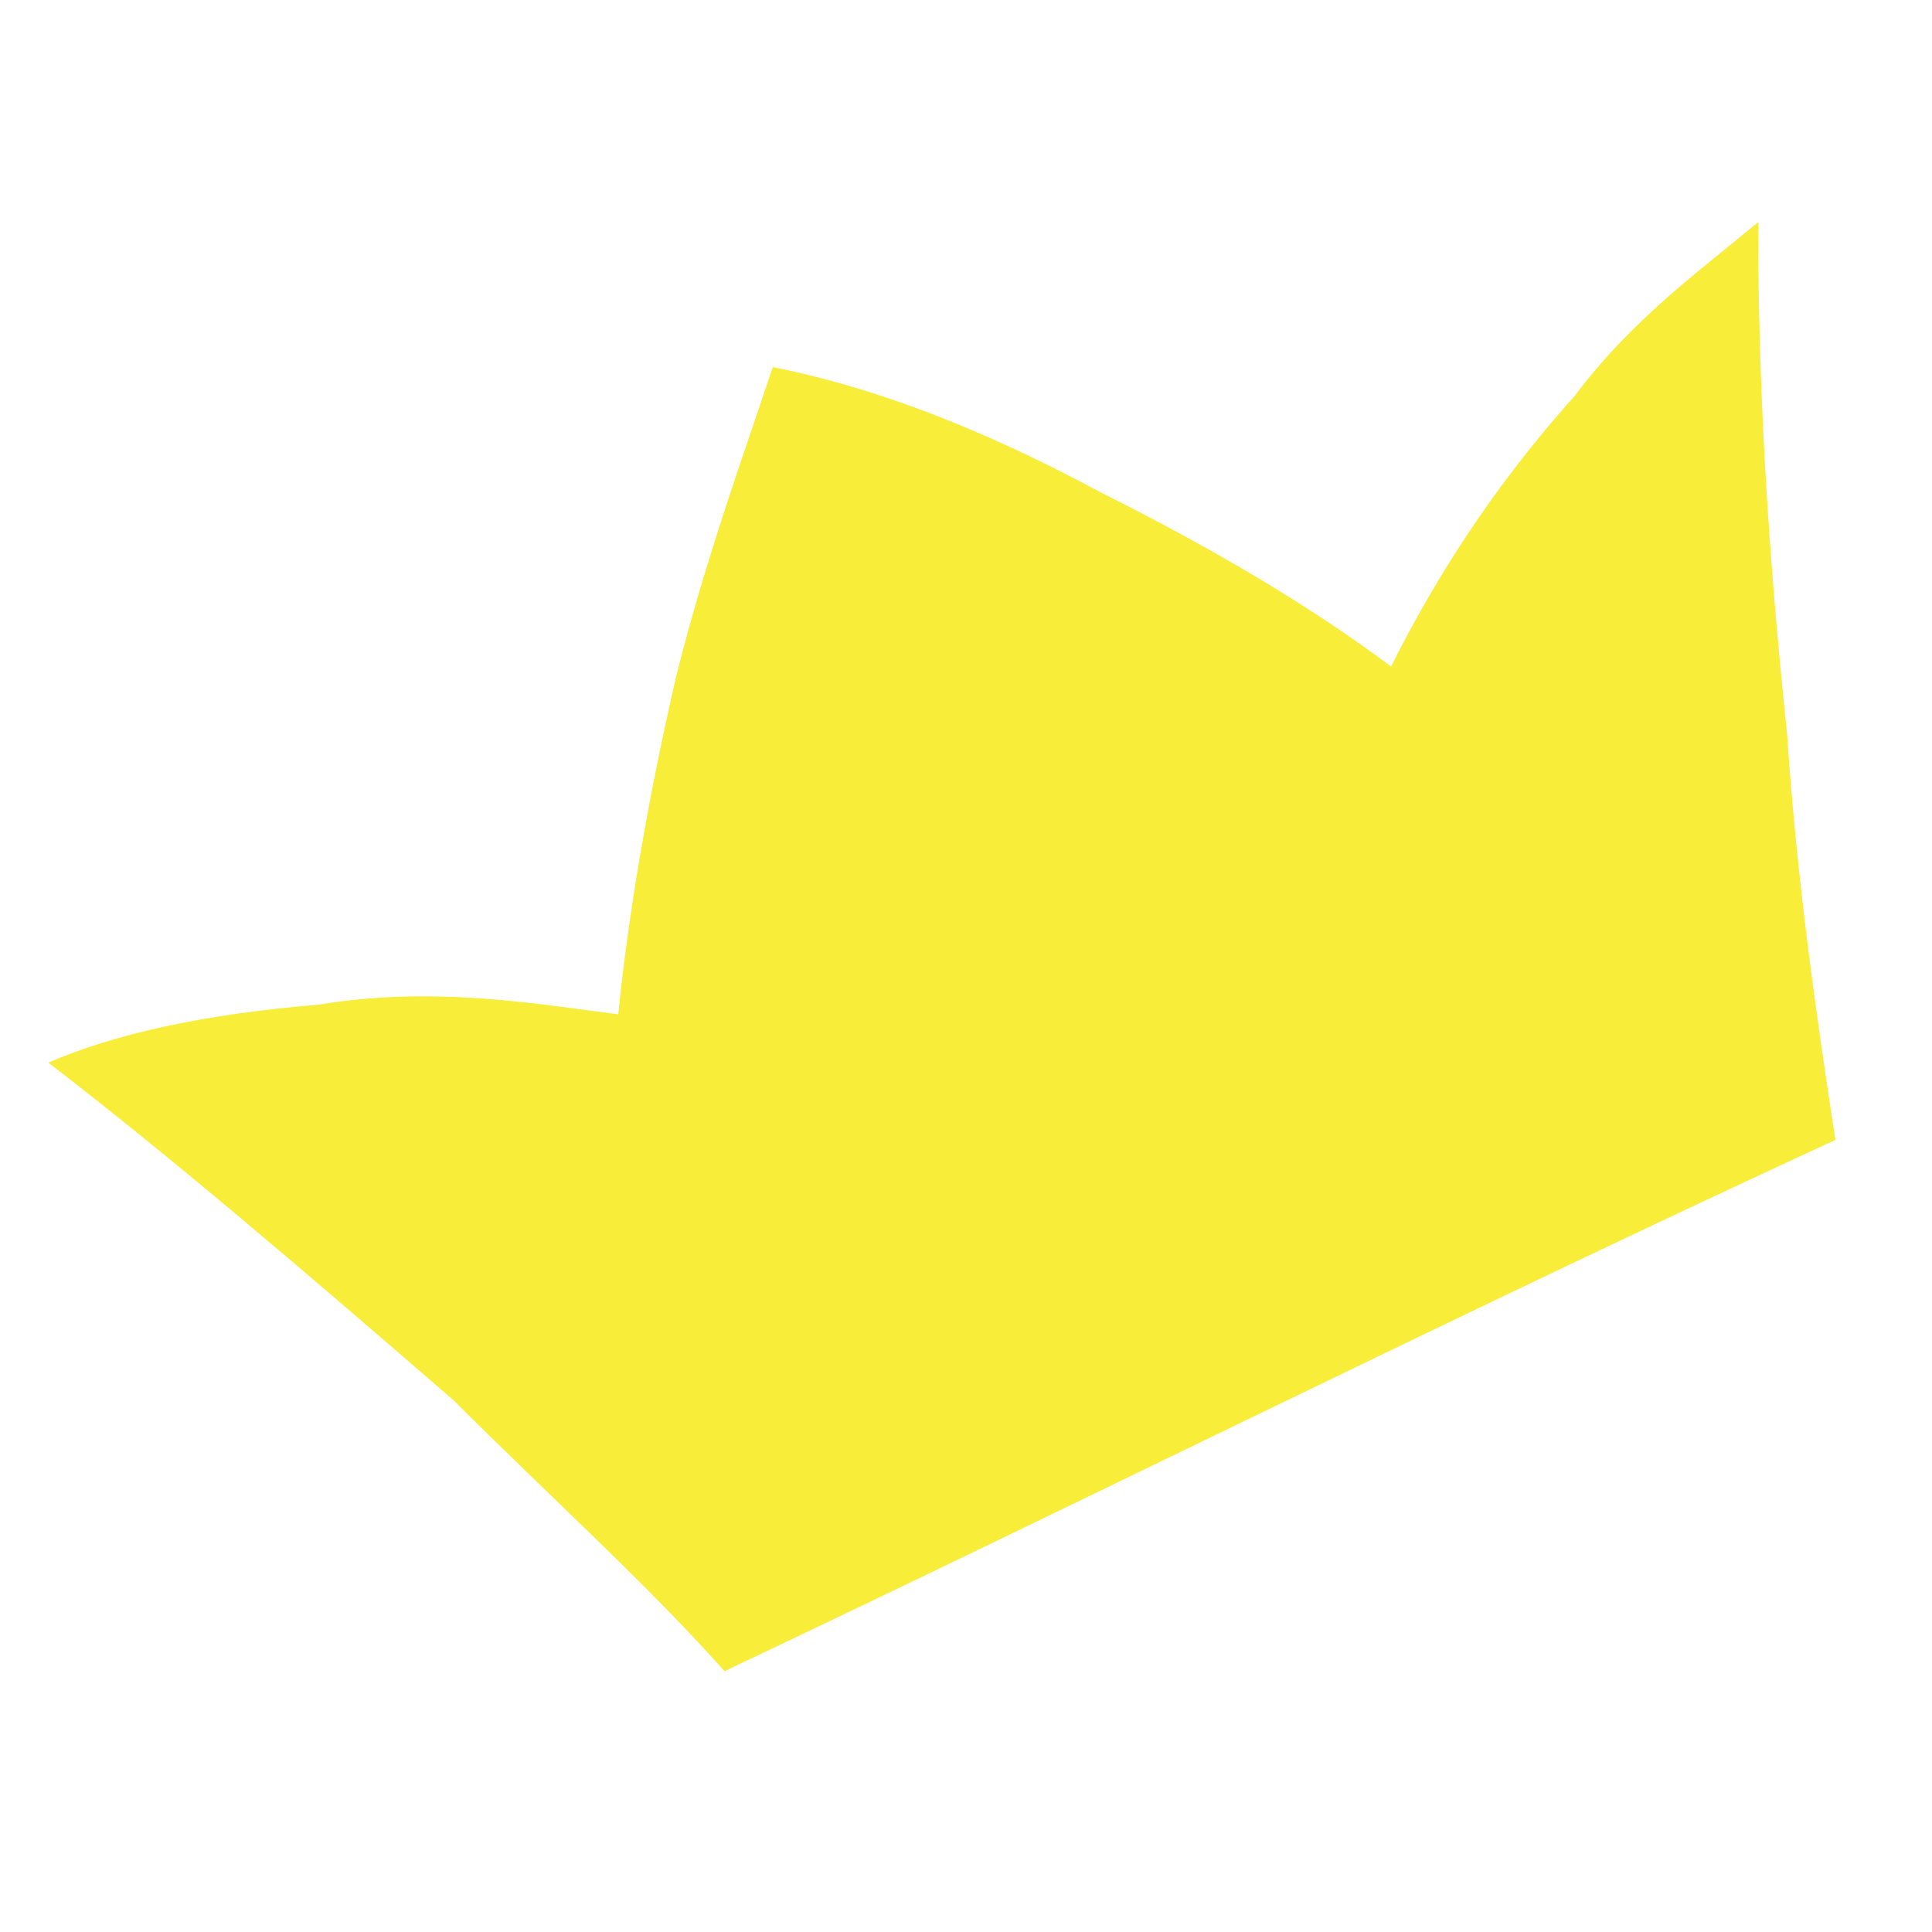 <?xml version="1.0" encoding="utf-8"?>
<!-- Generator: Adobe Illustrator 20.1.0, SVG Export Plug-In . SVG Version: 6.00 Build 0)  -->
<svg version="1.1" id="Layer_1" xmlns="http://www.w3.org/2000/svg" xmlns:xlink="http://www.w3.org/1999/xlink" x="0px" y="0px"
	 viewBox="0 0 20 20" style="enable-background:new 0 0 20 20;" xml:space="preserve">
<style type="text/css">
	.st0{fill:#F8ED39;}
</style>
<path class="st0" d="M0.5,11c1.3,1,2.7,2.2,4.2,3.5c1,1,2,1.9,2.8,2.8c3.8-1.8,7.6-3.7,11.5-5.5c-0.2-1.3-0.4-2.7-0.5-4.2
	c-0.2-1.9-0.3-3.6-0.3-5.3c-0.6,0.5-1.3,1-1.9,1.8c-0.9,1-1.5,2-1.9,2.8c-0.8-0.6-1.8-1.2-3-1.8C10.1,4.4,9,4,8,3.8
	C7.7,4.7,7.3,5.8,7,7c-0.3,1.3-0.5,2.5-0.6,3.5c-0.8-0.1-1.9-0.3-3.1-0.1C2.1,10.5,1.2,10.7,0.5,11z"/>
</svg>
